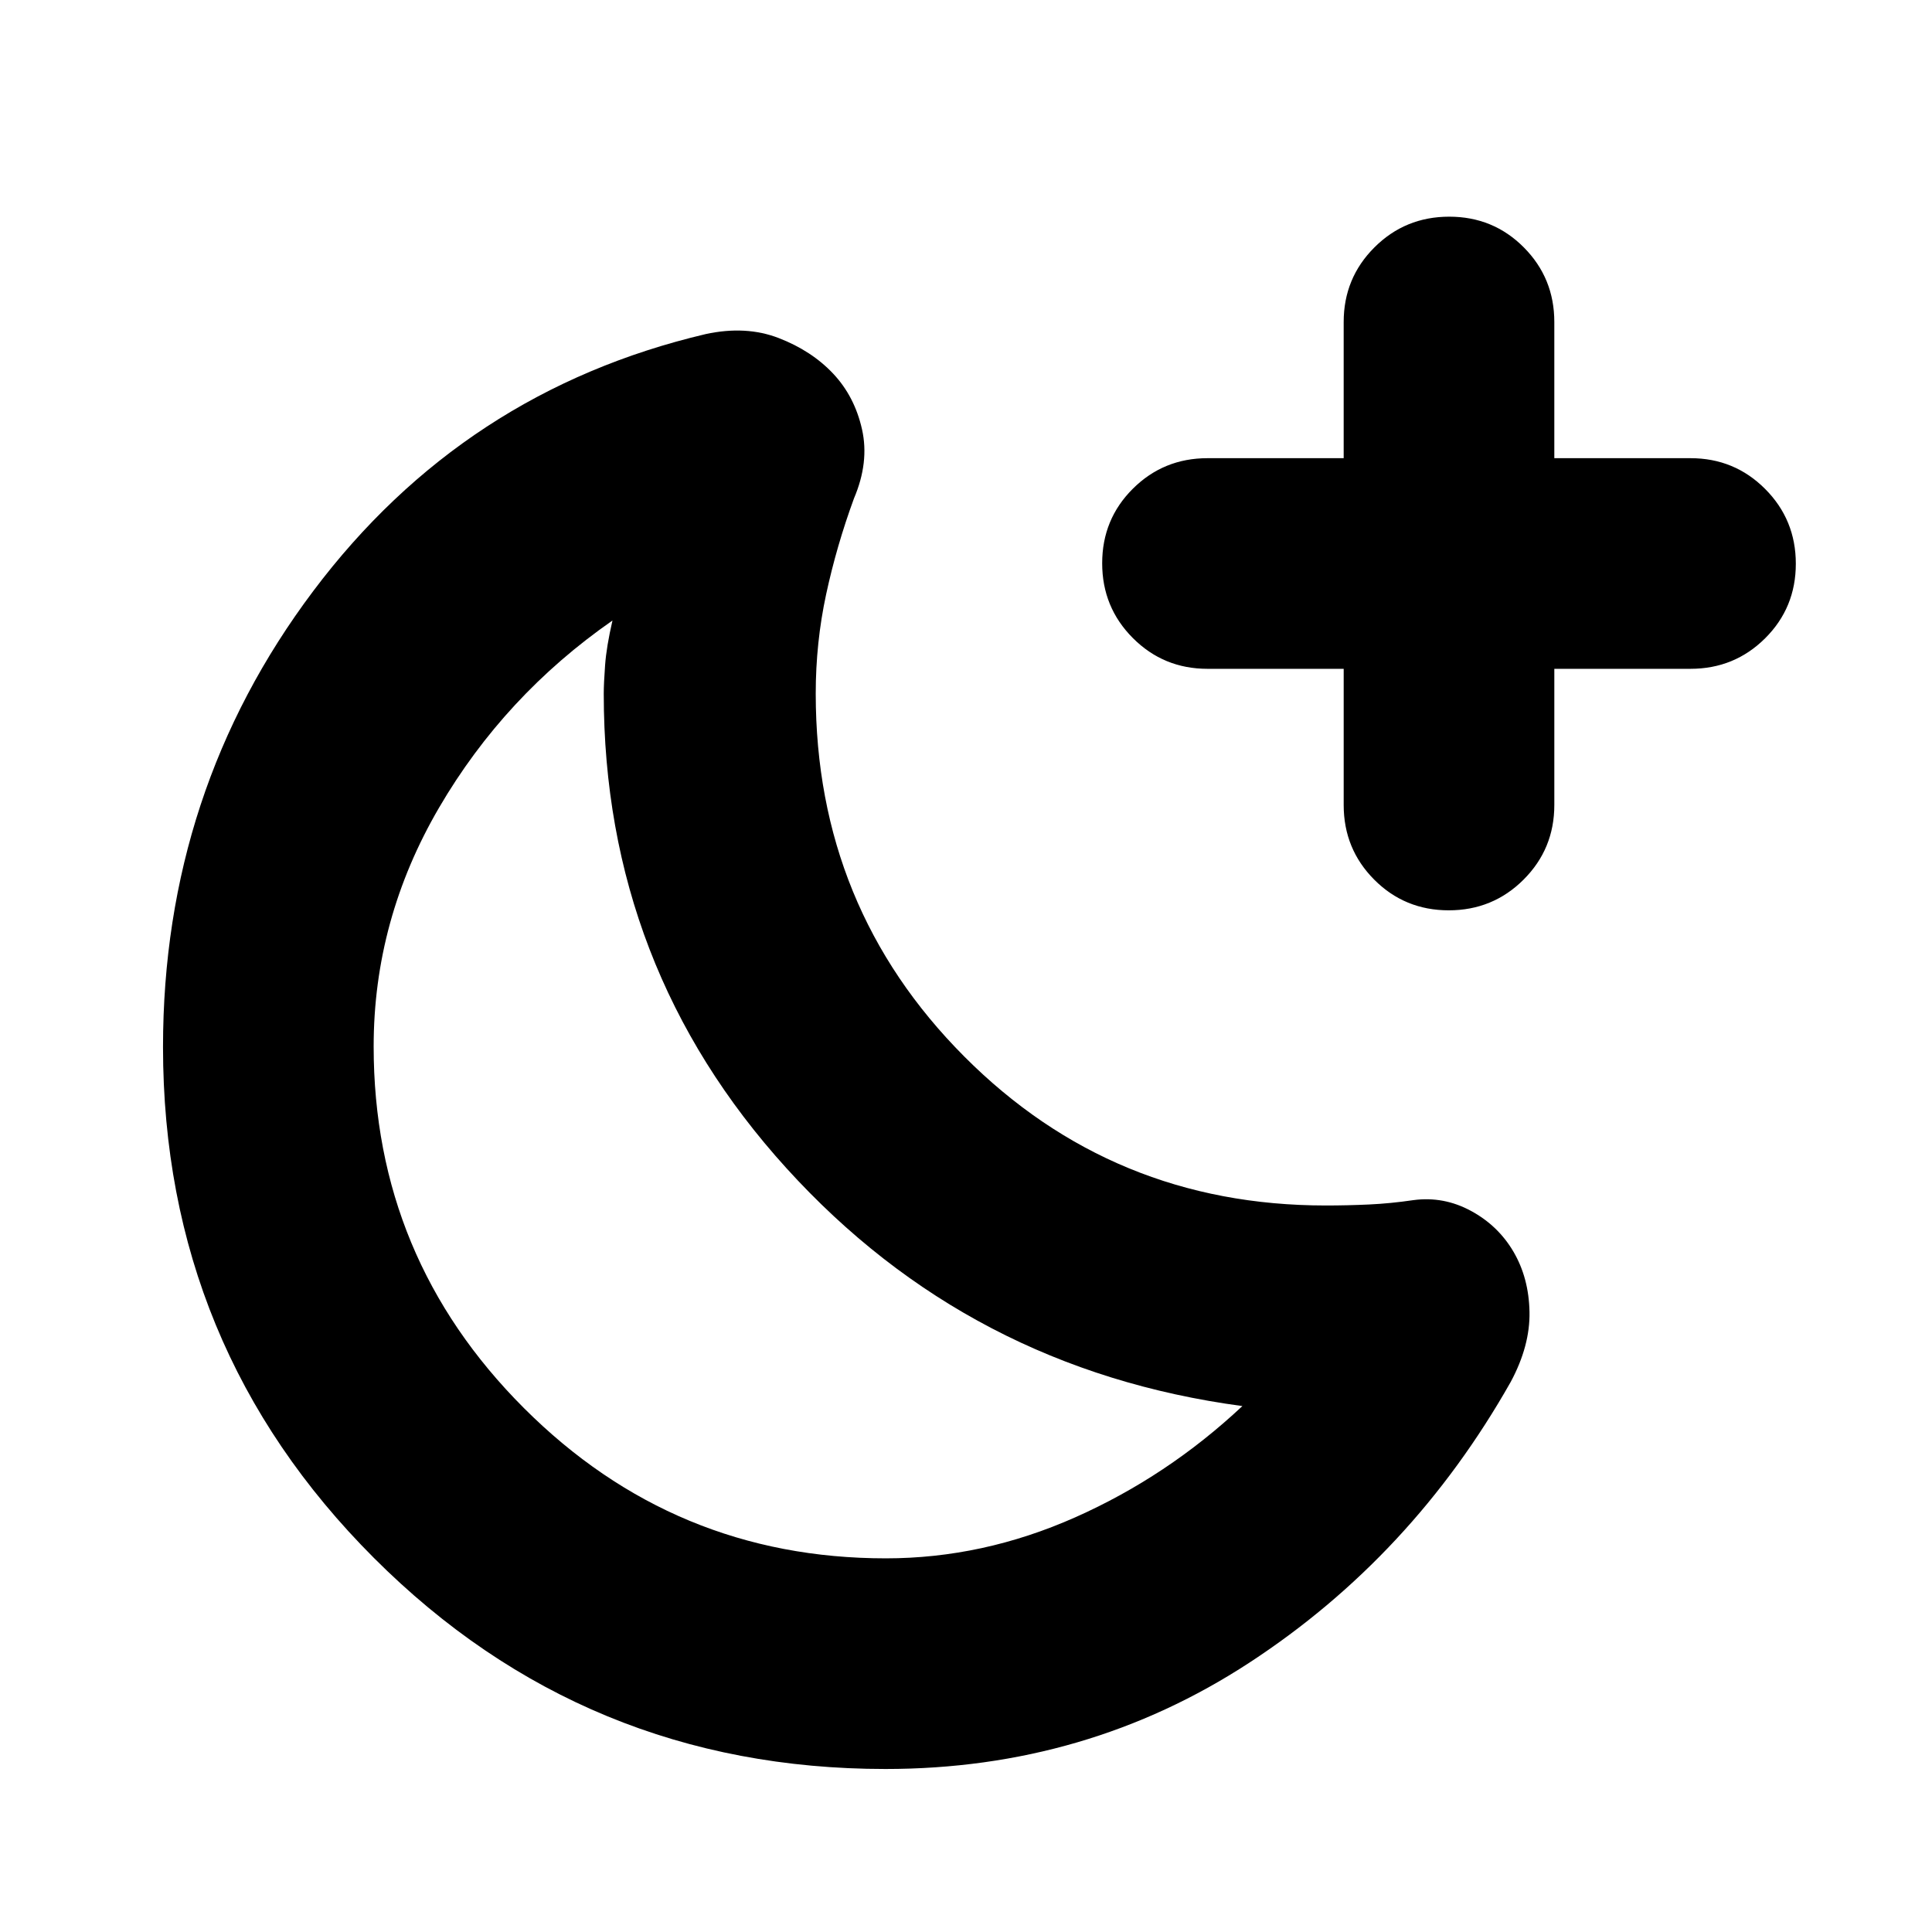 <svg xmlns="http://www.w3.org/2000/svg" height="40" viewBox="0 96 960 960" width="40"><path d="M667.667 428.333H600q-21.833 0-37.083-15.284-15.25-15.283-15.25-37.166 0-21.883 15.25-37.049 15.25-15.167 37.083-15.167h67.667V256q0-21.833 15.284-37.083 15.283-15.25 37.166-15.25 21.883 0 37.049 15.25 15.167 15.25 15.167 37.083v67.667H840q21.833 0 37.083 15.284 15.25 15.283 15.25 37.166 0 21.883-15.25 37.049-15.25 15.167-37.083 15.167h-67.667V496q0 21.833-15.284 37.083-15.283 15.25-37.166 15.25-21.883 0-37.049-15.25-15.167-15.25-15.167-37.083v-67.667Zm-227.502 442q48.168 0 94.002-20.333 45.833-20.333 83.167-55.334-135.747-18.165-226.54-118.18Q300 576.472 300 440.667q0-5 .667-14.167t3.667-22.167q-53.667 37.333-86.167 92.994-32.5 55.66-32.5 118.673 0 105 74.666 179.667Q335 870.333 440.165 870.333Zm310.501-87.666q-49 86.666-129.859 139.499Q539.948 975 440 975q-149.333 0-254.166-104.834Q81 765.333 81 616.254 81 489 155.668 389.667q74.666-99.333 195-127.666Q370.666 257.667 387 264q16.333 6.334 27 17.667 10.666 11.333 14.333 27.666 3.667 16.334-4 34.334-8.667 23.666-13.833 47.666-5.167 24-5.167 49.334 0 106.222 73.776 180.278Q552.885 695 658.708 695q10.959 0 21.625-.5 10.667-.5 22-2.166 15-2 28.554 5.333Q744.441 705 752.054 718q7.612 13 7.946 29.833.333 16.834-9.334 34.834Zm-358.999-107Z"/></svg>